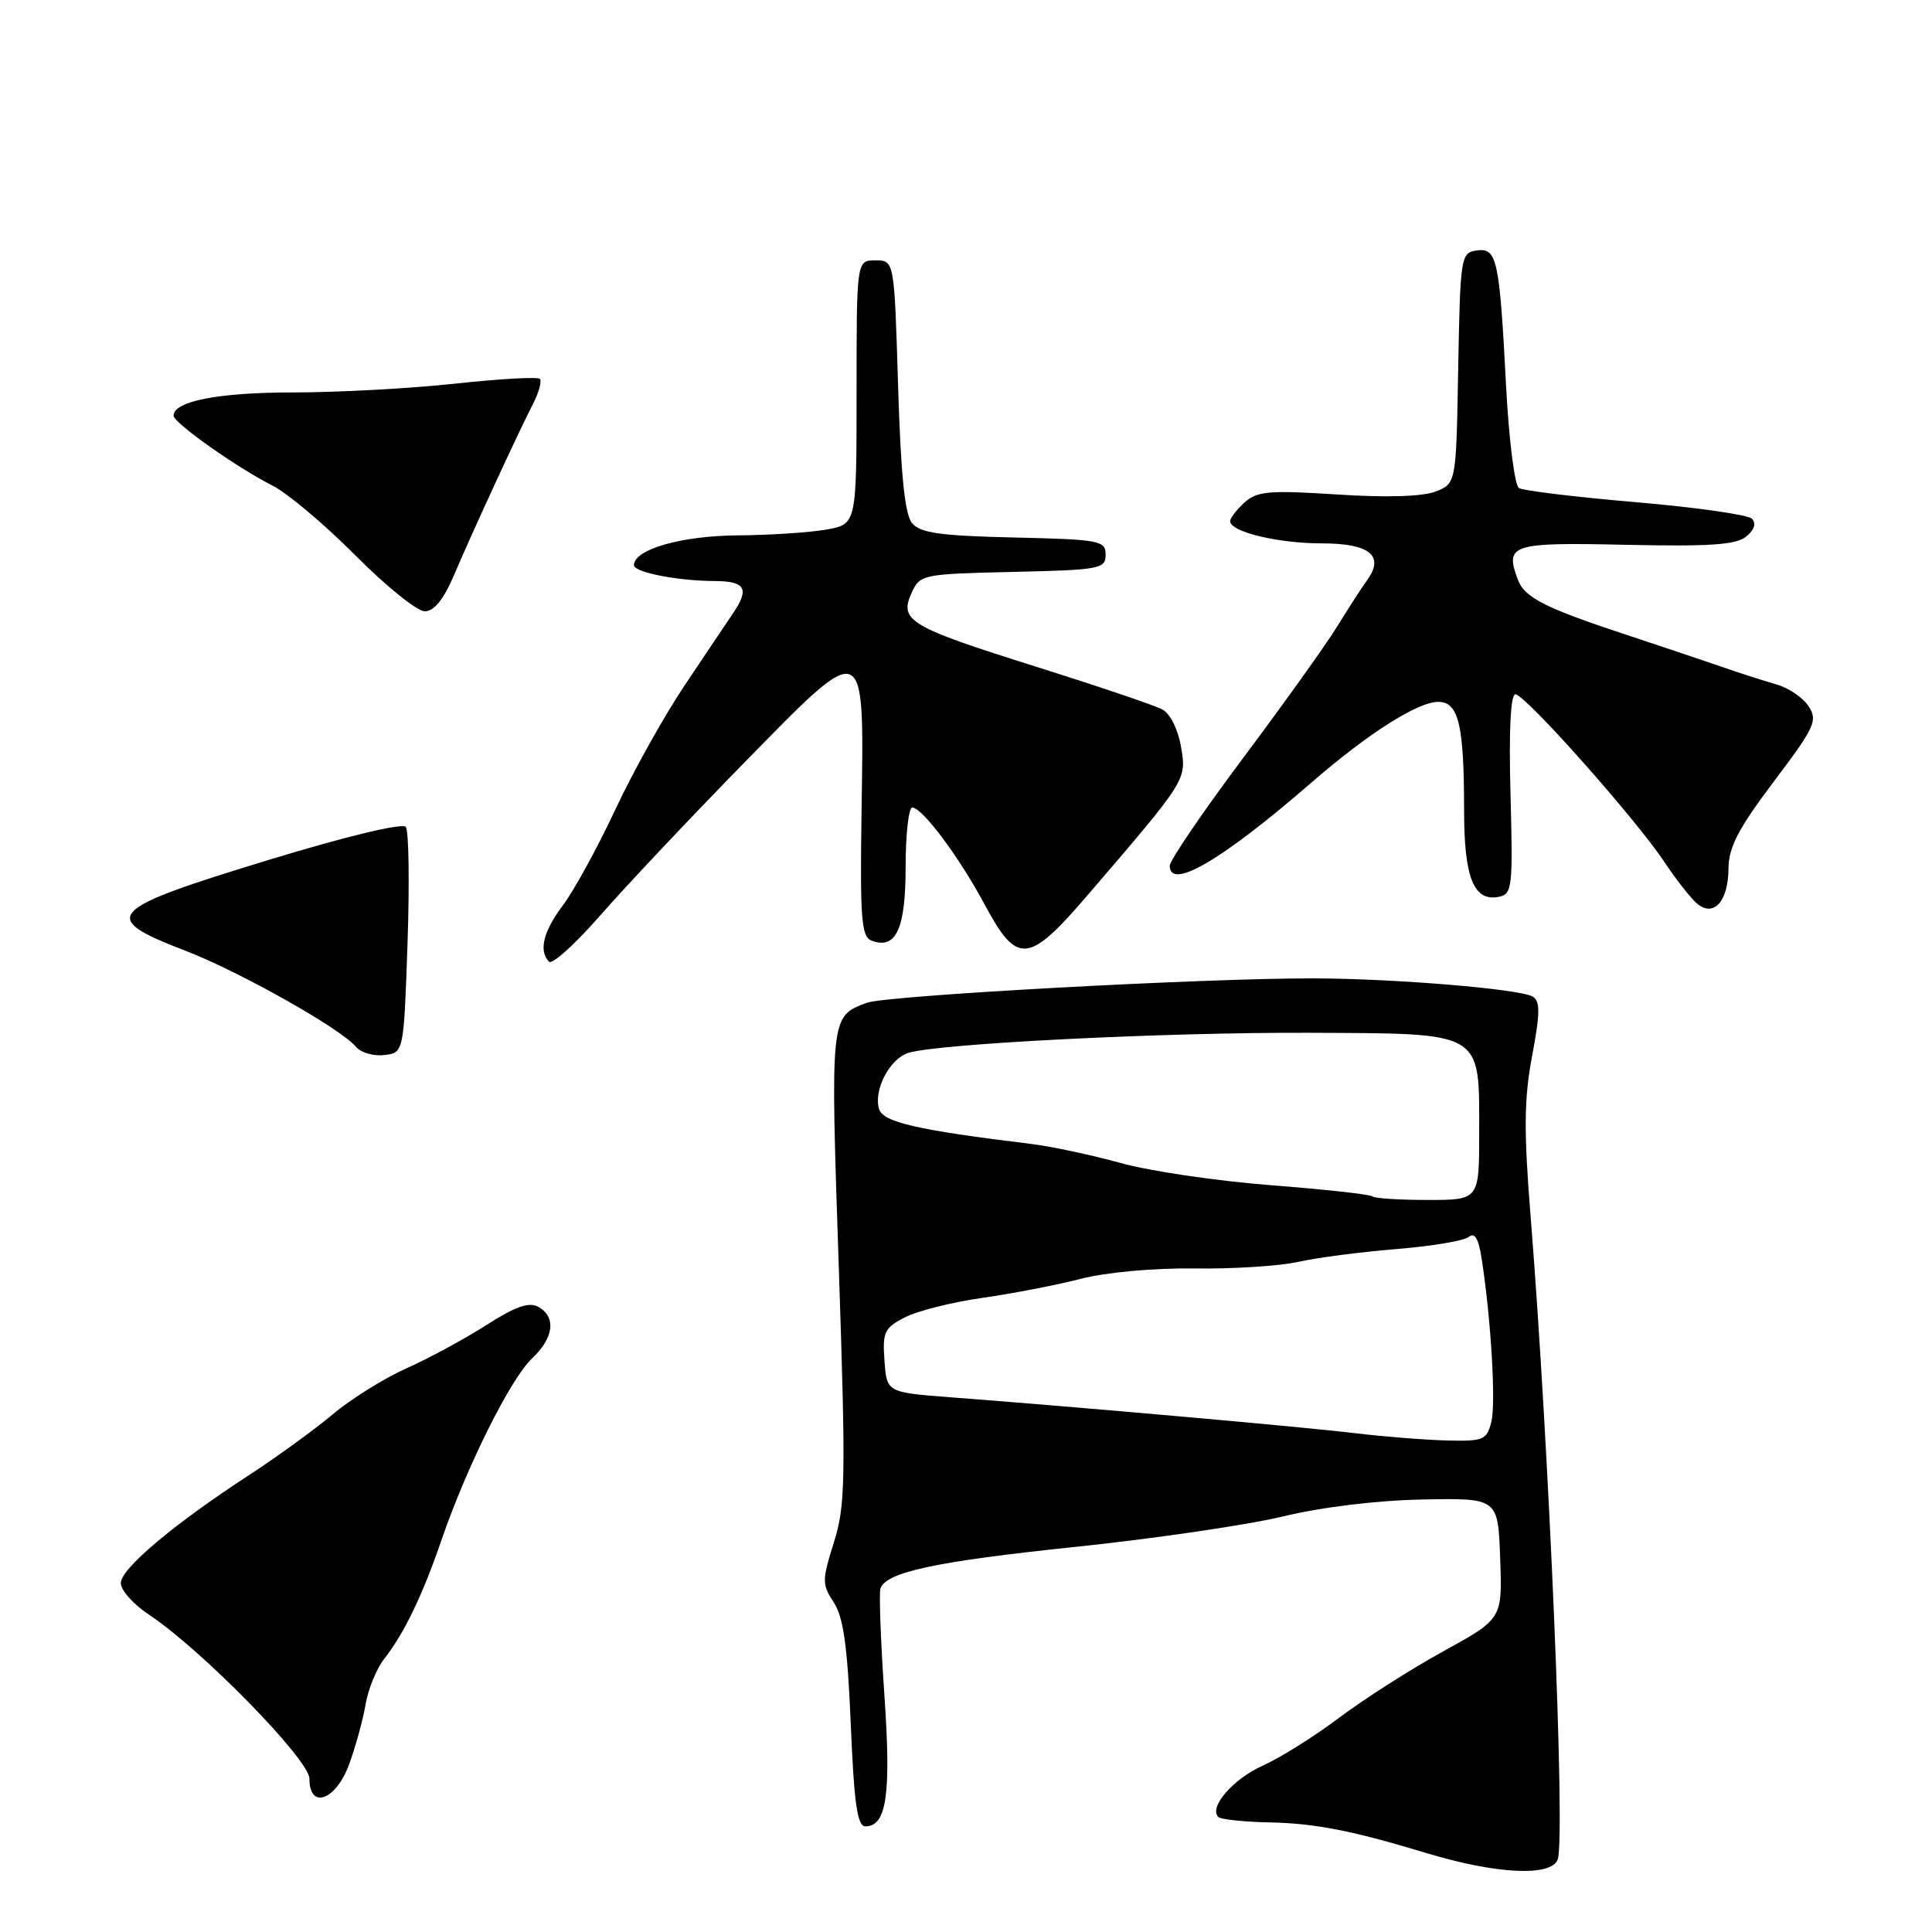 <?xml version="1.0" encoding="UTF-8" standalone="no"?>
<!DOCTYPE svg PUBLIC "-//W3C//DTD SVG 1.1//EN" "http://www.w3.org/Graphics/SVG/1.1/DTD/svg11.dtd" >
<svg xmlns="http://www.w3.org/2000/svg" xmlns:xlink="http://www.w3.org/1999/xlink" version="1.1" viewBox="0 0 256 256">
 <g >
 <path fill="currentColor"
d=" M 206.40 246.40 C 207.45 243.66 205.27 191.86 202.82 161.26 C 201.90 149.80 201.94 145.63 203.01 139.93 C 204.08 134.25 204.10 132.68 203.10 132.06 C 201.46 131.05 184.82 129.66 174.00 129.64 C 159.50 129.61 117.36 131.91 114.83 132.88 C 110.00 134.71 110.02 134.52 111.14 167.80 C 112.09 196.15 112.03 199.51 110.49 204.39 C 108.91 209.43 108.91 209.93 110.48 212.33 C 111.76 214.28 112.30 218.16 112.73 228.45 C 113.17 238.99 113.60 242.00 114.67 242.00 C 117.49 242.00 118.10 237.79 117.18 224.50 C 116.69 217.35 116.46 211.03 116.67 210.46 C 117.47 208.29 124.09 206.89 142.50 204.97 C 152.95 203.88 165.34 202.06 170.03 200.93 C 175.16 199.69 182.54 198.80 188.53 198.69 C 198.50 198.50 198.50 198.50 198.78 206.50 C 199.07 214.50 199.07 214.50 191.24 218.81 C 186.93 221.18 180.73 225.14 177.46 227.60 C 174.18 230.07 169.63 232.92 167.34 233.95 C 163.40 235.71 160.14 239.47 161.43 240.76 C 161.75 241.08 164.82 241.41 168.26 241.48 C 174.24 241.60 179.21 242.57 189.00 245.54 C 198.25 248.34 205.52 248.70 206.40 246.40 Z  M 46.27 233.75 C 47.13 231.41 48.10 227.86 48.44 225.85 C 48.78 223.84 49.88 221.14 50.88 219.85 C 53.58 216.39 55.96 211.45 58.50 204.06 C 61.85 194.31 67.65 182.68 70.49 180.01 C 73.39 177.29 73.73 174.51 71.34 173.17 C 70.10 172.48 68.30 173.11 64.43 175.59 C 61.54 177.43 56.78 180.01 53.84 181.32 C 50.90 182.63 46.51 185.37 44.09 187.41 C 41.66 189.44 36.71 193.04 33.09 195.40 C 23.02 201.95 16.00 207.86 16.01 209.77 C 16.01 210.72 17.70 212.61 19.76 213.97 C 26.69 218.55 41.00 233.18 41.00 235.68 C 41.00 239.85 44.52 238.56 46.27 233.75 Z  M 54.00 125.00 C 54.27 117.03 54.17 110.08 53.77 109.57 C 53.34 109.02 45.92 110.80 35.78 113.89 C 13.93 120.55 13.02 121.53 24.55 125.97 C 31.76 128.75 45.18 136.30 47.18 138.72 C 47.81 139.48 49.49 139.97 50.91 139.80 C 53.50 139.50 53.50 139.50 54.00 125.00 Z  M 98.44 101.24 C 114.88 84.45 114.50 84.30 114.16 107.50 C 113.95 121.68 114.13 124.11 115.47 124.63 C 118.72 125.87 120.00 123.12 120.00 114.88 C 120.00 110.54 120.40 107.00 120.88 107.00 C 122.21 107.00 127.12 113.59 130.50 119.90 C 134.78 127.89 136.26 127.76 144.09 118.64 C 157.31 103.25 157.24 103.36 156.49 98.96 C 156.10 96.65 155.06 94.56 154.01 94.00 C 153.01 93.47 145.51 90.93 137.35 88.36 C 120.48 83.06 119.11 82.25 120.79 78.57 C 121.90 76.12 122.19 76.06 134.21 75.78 C 145.74 75.52 146.50 75.38 146.50 73.50 C 146.50 71.63 145.74 71.48 134.35 71.22 C 124.60 71.00 121.93 70.62 120.85 69.32 C 119.89 68.16 119.36 62.93 119.00 51.10 C 118.50 34.50 118.50 34.50 116.00 34.50 C 113.50 34.50 113.50 34.50 113.50 51.98 C 113.50 69.46 113.50 69.46 109.50 70.17 C 107.30 70.56 101.99 70.91 97.70 70.94 C 90.26 71.00 84.00 72.80 84.00 74.89 C 84.00 75.84 89.80 76.97 94.69 76.99 C 98.73 77.00 99.33 77.99 97.20 81.16 C 96.26 82.54 93.33 86.92 90.67 90.89 C 88.01 94.86 83.89 102.24 81.52 107.30 C 79.15 112.36 76.03 118.05 74.60 119.94 C 71.99 123.40 71.35 126.00 72.75 127.43 C 73.16 127.86 76.19 125.12 79.49 121.35 C 82.78 117.58 91.31 108.53 98.44 101.24 Z  M 229.03 115.13 C 229.05 112.27 230.32 109.82 235.03 103.57 C 240.50 96.32 240.89 95.47 239.64 93.57 C 238.89 92.43 236.97 91.13 235.39 90.69 C 233.80 90.24 230.47 89.17 228.00 88.31 C 225.53 87.46 220.12 85.64 216.00 84.28 C 204.65 80.54 202.01 79.21 201.10 76.75 C 199.38 72.13 200.27 71.85 215.48 72.19 C 226.58 72.43 230.06 72.19 231.39 71.09 C 232.47 70.20 232.74 69.34 232.13 68.73 C 231.60 68.20 224.67 67.22 216.73 66.54 C 208.79 65.86 201.83 65.02 201.27 64.67 C 200.70 64.32 199.94 58.29 199.57 51.27 C 198.69 34.29 198.37 32.81 195.66 33.19 C 193.57 33.49 193.49 33.99 193.22 48.78 C 192.95 64.07 192.95 64.07 190.22 65.13 C 188.50 65.80 183.70 65.95 177.16 65.52 C 168.16 64.94 166.57 65.08 164.91 66.58 C 163.86 67.53 163.00 68.65 163.00 69.06 C 163.00 70.47 169.31 72.00 175.18 72.00 C 181.50 72.00 183.51 73.65 181.14 76.89 C 180.49 77.77 178.73 80.50 177.23 82.94 C 175.73 85.38 170.11 93.24 164.75 100.40 C 159.39 107.56 155.00 114.01 155.00 114.71 C 155.00 118.05 161.98 113.94 173.87 103.61 C 181.26 97.20 187.86 93.00 190.57 93.00 C 193.28 93.00 194.00 96.03 194.00 107.43 C 194.00 116.27 195.28 119.48 198.57 118.84 C 200.38 118.49 200.48 117.67 200.15 105.24 C 199.92 96.80 200.16 92.00 200.80 92.00 C 202.08 92.00 216.66 108.40 220.50 114.16 C 222.09 116.55 224.06 119.05 224.87 119.73 C 227.07 121.58 229.00 119.45 229.03 115.13 Z  M 60.14 76.25 C 62.65 70.37 68.59 57.49 70.58 53.61 C 71.40 52.03 71.82 50.49 71.53 50.20 C 71.24 49.91 66.17 50.20 60.25 50.84 C 54.34 51.48 44.68 52.00 38.80 52.00 C 28.95 52.00 23.00 53.16 23.00 55.08 C 23.00 56.03 31.36 61.94 36.10 64.34 C 38.08 65.34 43.02 69.50 47.08 73.58 C 51.13 77.66 55.27 81.00 56.28 81.00 C 57.51 81.00 58.77 79.45 60.14 76.25 Z  M 179.50 189.90 C 172.64 189.07 142.81 186.43 126.00 185.15 C 117.50 184.50 117.50 184.50 117.20 180.30 C 116.92 176.52 117.18 175.96 119.89 174.56 C 121.53 173.71 126.15 172.55 130.14 171.98 C 134.14 171.41 140.00 170.28 143.17 169.46 C 146.53 168.59 152.82 168.01 158.22 168.08 C 163.32 168.15 169.53 167.76 172.00 167.21 C 174.47 166.65 180.32 165.89 185.00 165.51 C 189.68 165.13 194.00 164.41 194.62 163.90 C 195.40 163.25 195.92 164.11 196.32 166.74 C 197.57 174.75 198.23 185.94 197.61 188.41 C 197.01 190.81 196.57 190.99 191.73 190.87 C 188.85 190.80 183.35 190.36 179.50 189.90 Z  M 181.86 158.53 C 181.60 158.27 175.56 157.60 168.44 157.05 C 161.33 156.50 152.35 155.18 148.50 154.11 C 144.65 153.04 139.25 151.89 136.50 151.56 C 121.57 149.74 117.04 148.70 116.49 146.98 C 115.70 144.48 117.88 140.28 120.37 139.51 C 124.37 138.27 154.48 136.77 173.50 136.85 C 196.74 136.96 196.00 136.52 196.00 150.11 C 196.00 159.00 196.00 159.00 189.17 159.00 C 185.41 159.00 182.12 158.79 181.86 158.53 Z "/>
</g>
</svg>